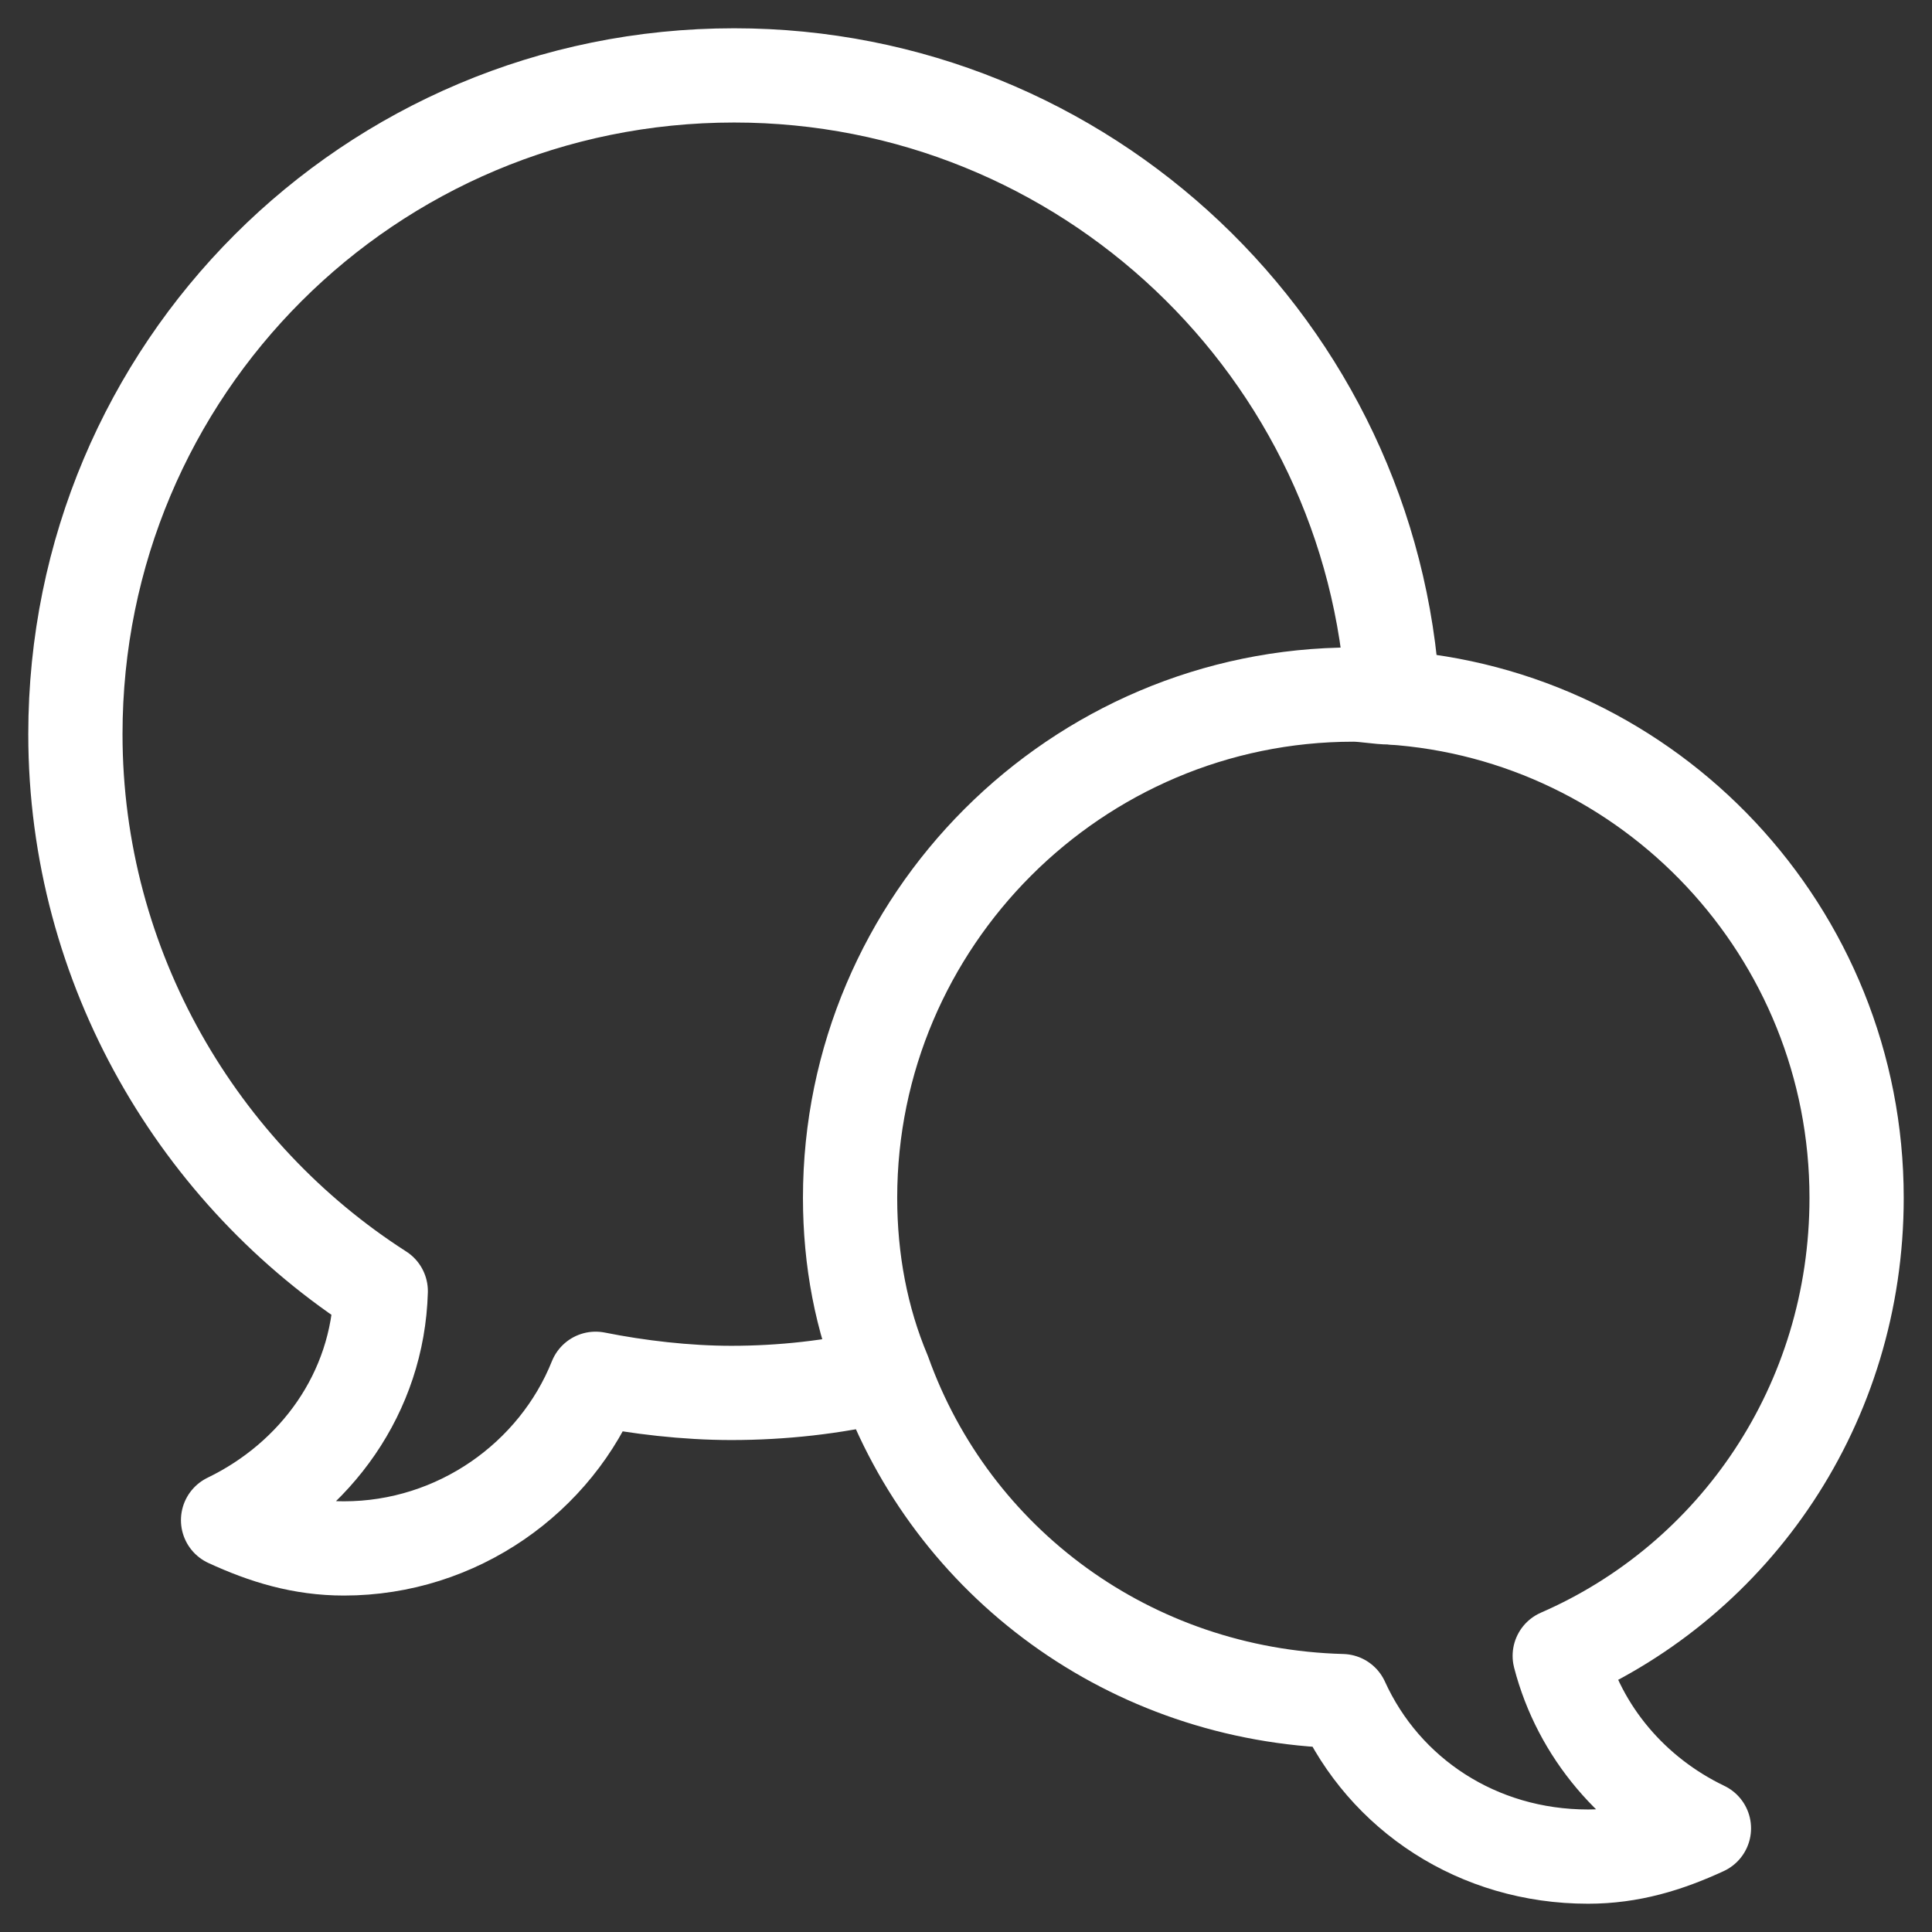 <svg width="41" height="41" viewBox="0 0 41 41" fill="none" xmlns="http://www.w3.org/2000/svg">
<rect x="0" y="0" width="41" height="41" fill="#333333" stroke="none"/>
<path d="M18.7 29.2C17.68 29.44 16.6 29.56 15.52 29.56C14.56 29.56 13.54 29.44 12.64 29.26C11.8 31.36 9.7 32.86 7.3 32.86C6.4 32.86 5.62 32.62 4.84 32.26C6.7 31.36 8.02 29.56 8.08 27.4C4.24 24.94 1.6 20.56 1.6 15.58C1.6 7.84 7.84 1.6 15.58 1.6C23.02 1.6 29.14 7.42 29.56 14.8" stroke="white" stroke-width="2" stroke-miterlimit="10" stroke-linecap="round" stroke-linejoin="round"/>
<path d="M28.48 36.1C29.38 38.08 31.36 39.4 33.7 39.4C34.6 39.4 35.38 39.16 36.16 38.8C34.66 38.08 33.52 36.76 33.1 35.14C36.82 33.52 39.4 29.8 39.4 25.42C39.4 19.78 35.02 15.16 29.5 14.8C29.26 14.8 28.96 14.74 28.72 14.74C22.84 14.74 18.04 19.54 18.04 25.42C18.04 26.74 18.28 28 18.76 29.14C20.2 33.16 23.98 35.98 28.48 36.1Z" stroke="white" stroke-width="2" stroke-miterlimit="10" stroke-linecap="round" stroke-linejoin="round"/>
</svg>
